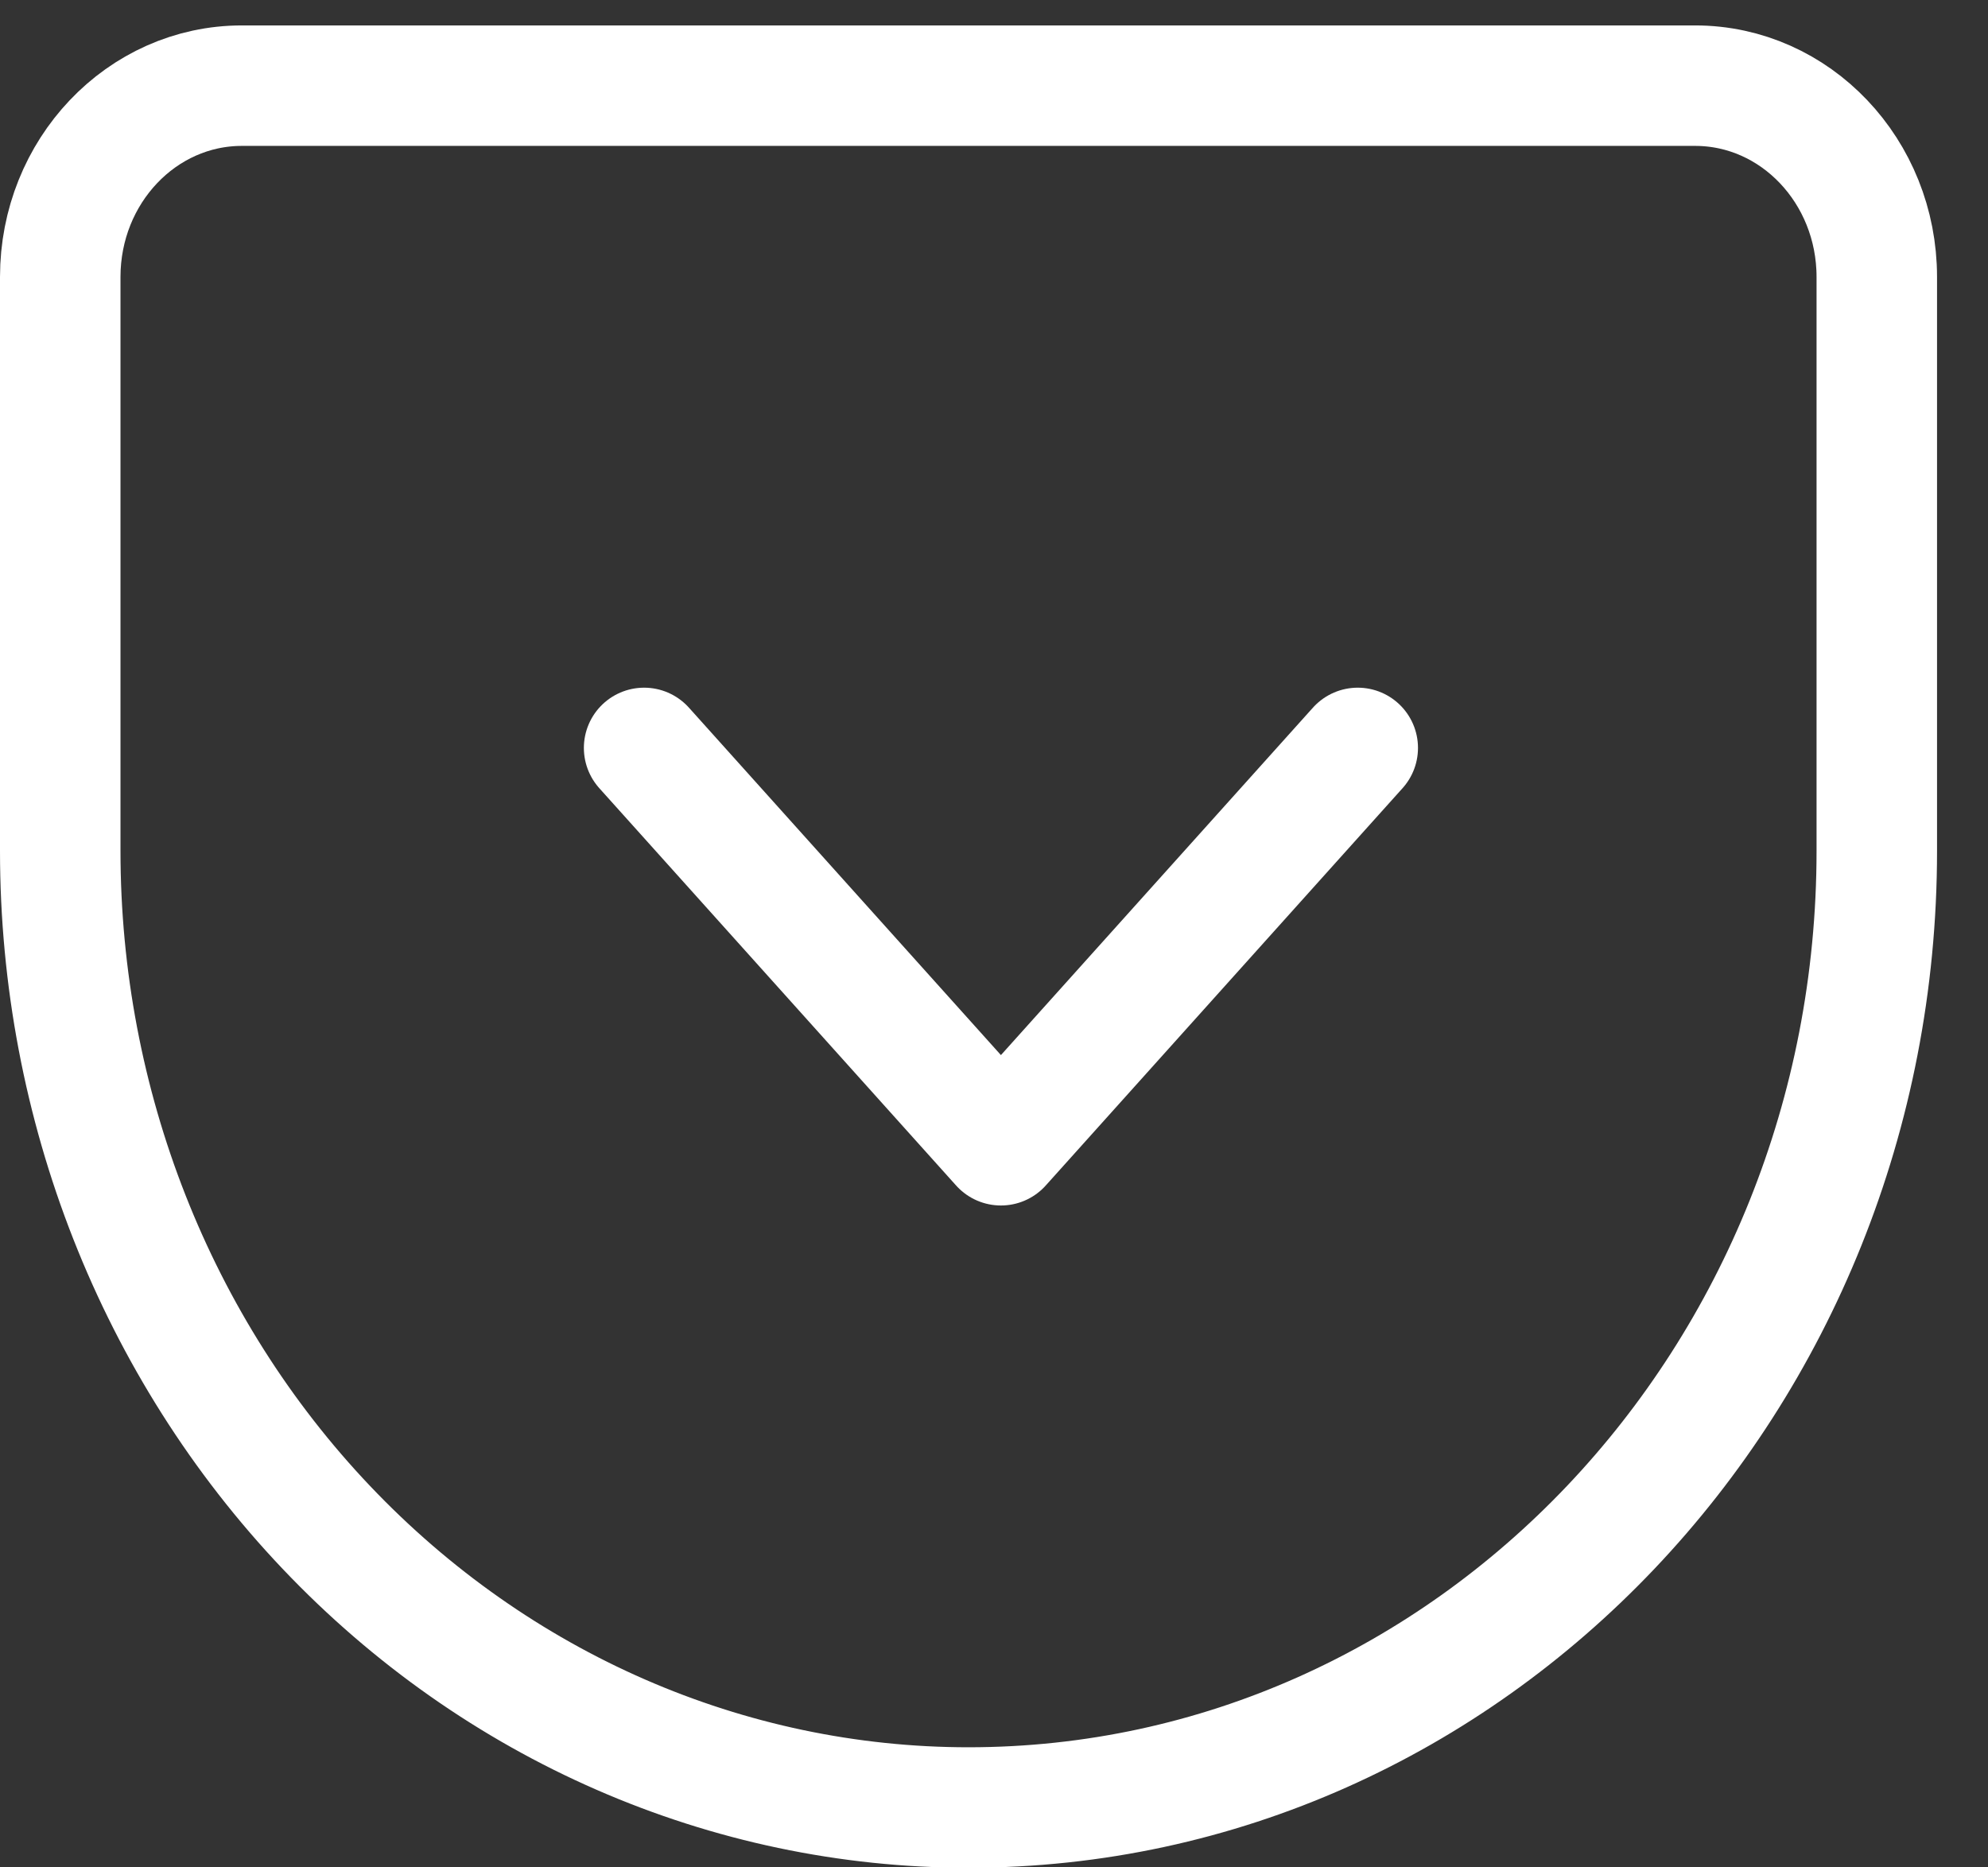 <?xml version="1.0" encoding="UTF-8"?>
<svg width="33px" height="31px" viewBox="0 0 33 31" version="1.1" xmlns="http://www.w3.org/2000/svg" xmlns:xlink="http://www.w3.org/1999/xlink">
    <rect x="0" y="0" width="33" height="31" fill="#333333" stroke="none"/>
    <!-- Generator: Sketch 57.1 (83088) - https://sketch.com -->
    <title>svg/white/icon / pocket</title>
    <desc>Created with Sketch.</desc>
    <g id="**-Sticker-Sheets" stroke="none" stroke-width="1" fill="none" fill-rule="evenodd" stroke-linecap="round" stroke-linejoin="round">
        <g id="sticker-sheet--all--page-5" transform="translate(-865, -959)" stroke="#FFFFFF" stroke-width="2">
            <g id="icon-preview-row-copy-201" transform="translate(0, 932)">
                <g id="Icon-Row">
                    <g id="icon-/-pocket" transform="translate(857, 18.214)">
                        <path d="M12.015,10.208 L36.138,10.208 C37.804,10.208 39.154,11.63 39.154,13.384 L39.154,22.912 C39.154,31.682 32.404,38.792 24.077,38.792 C20.078,38.792 16.243,37.119 13.416,34.141 C10.588,31.163 9,27.124 9,22.912 L9,13.384 C9,11.63 10.35,10.208 12.015,10.208 Z M18.692,21.202 L24.615,27.798 L30.538,21.202" id="Combined-Shape"></path>
                    </g>
                </g>
            </g>
        </g>
    </g>
</svg>